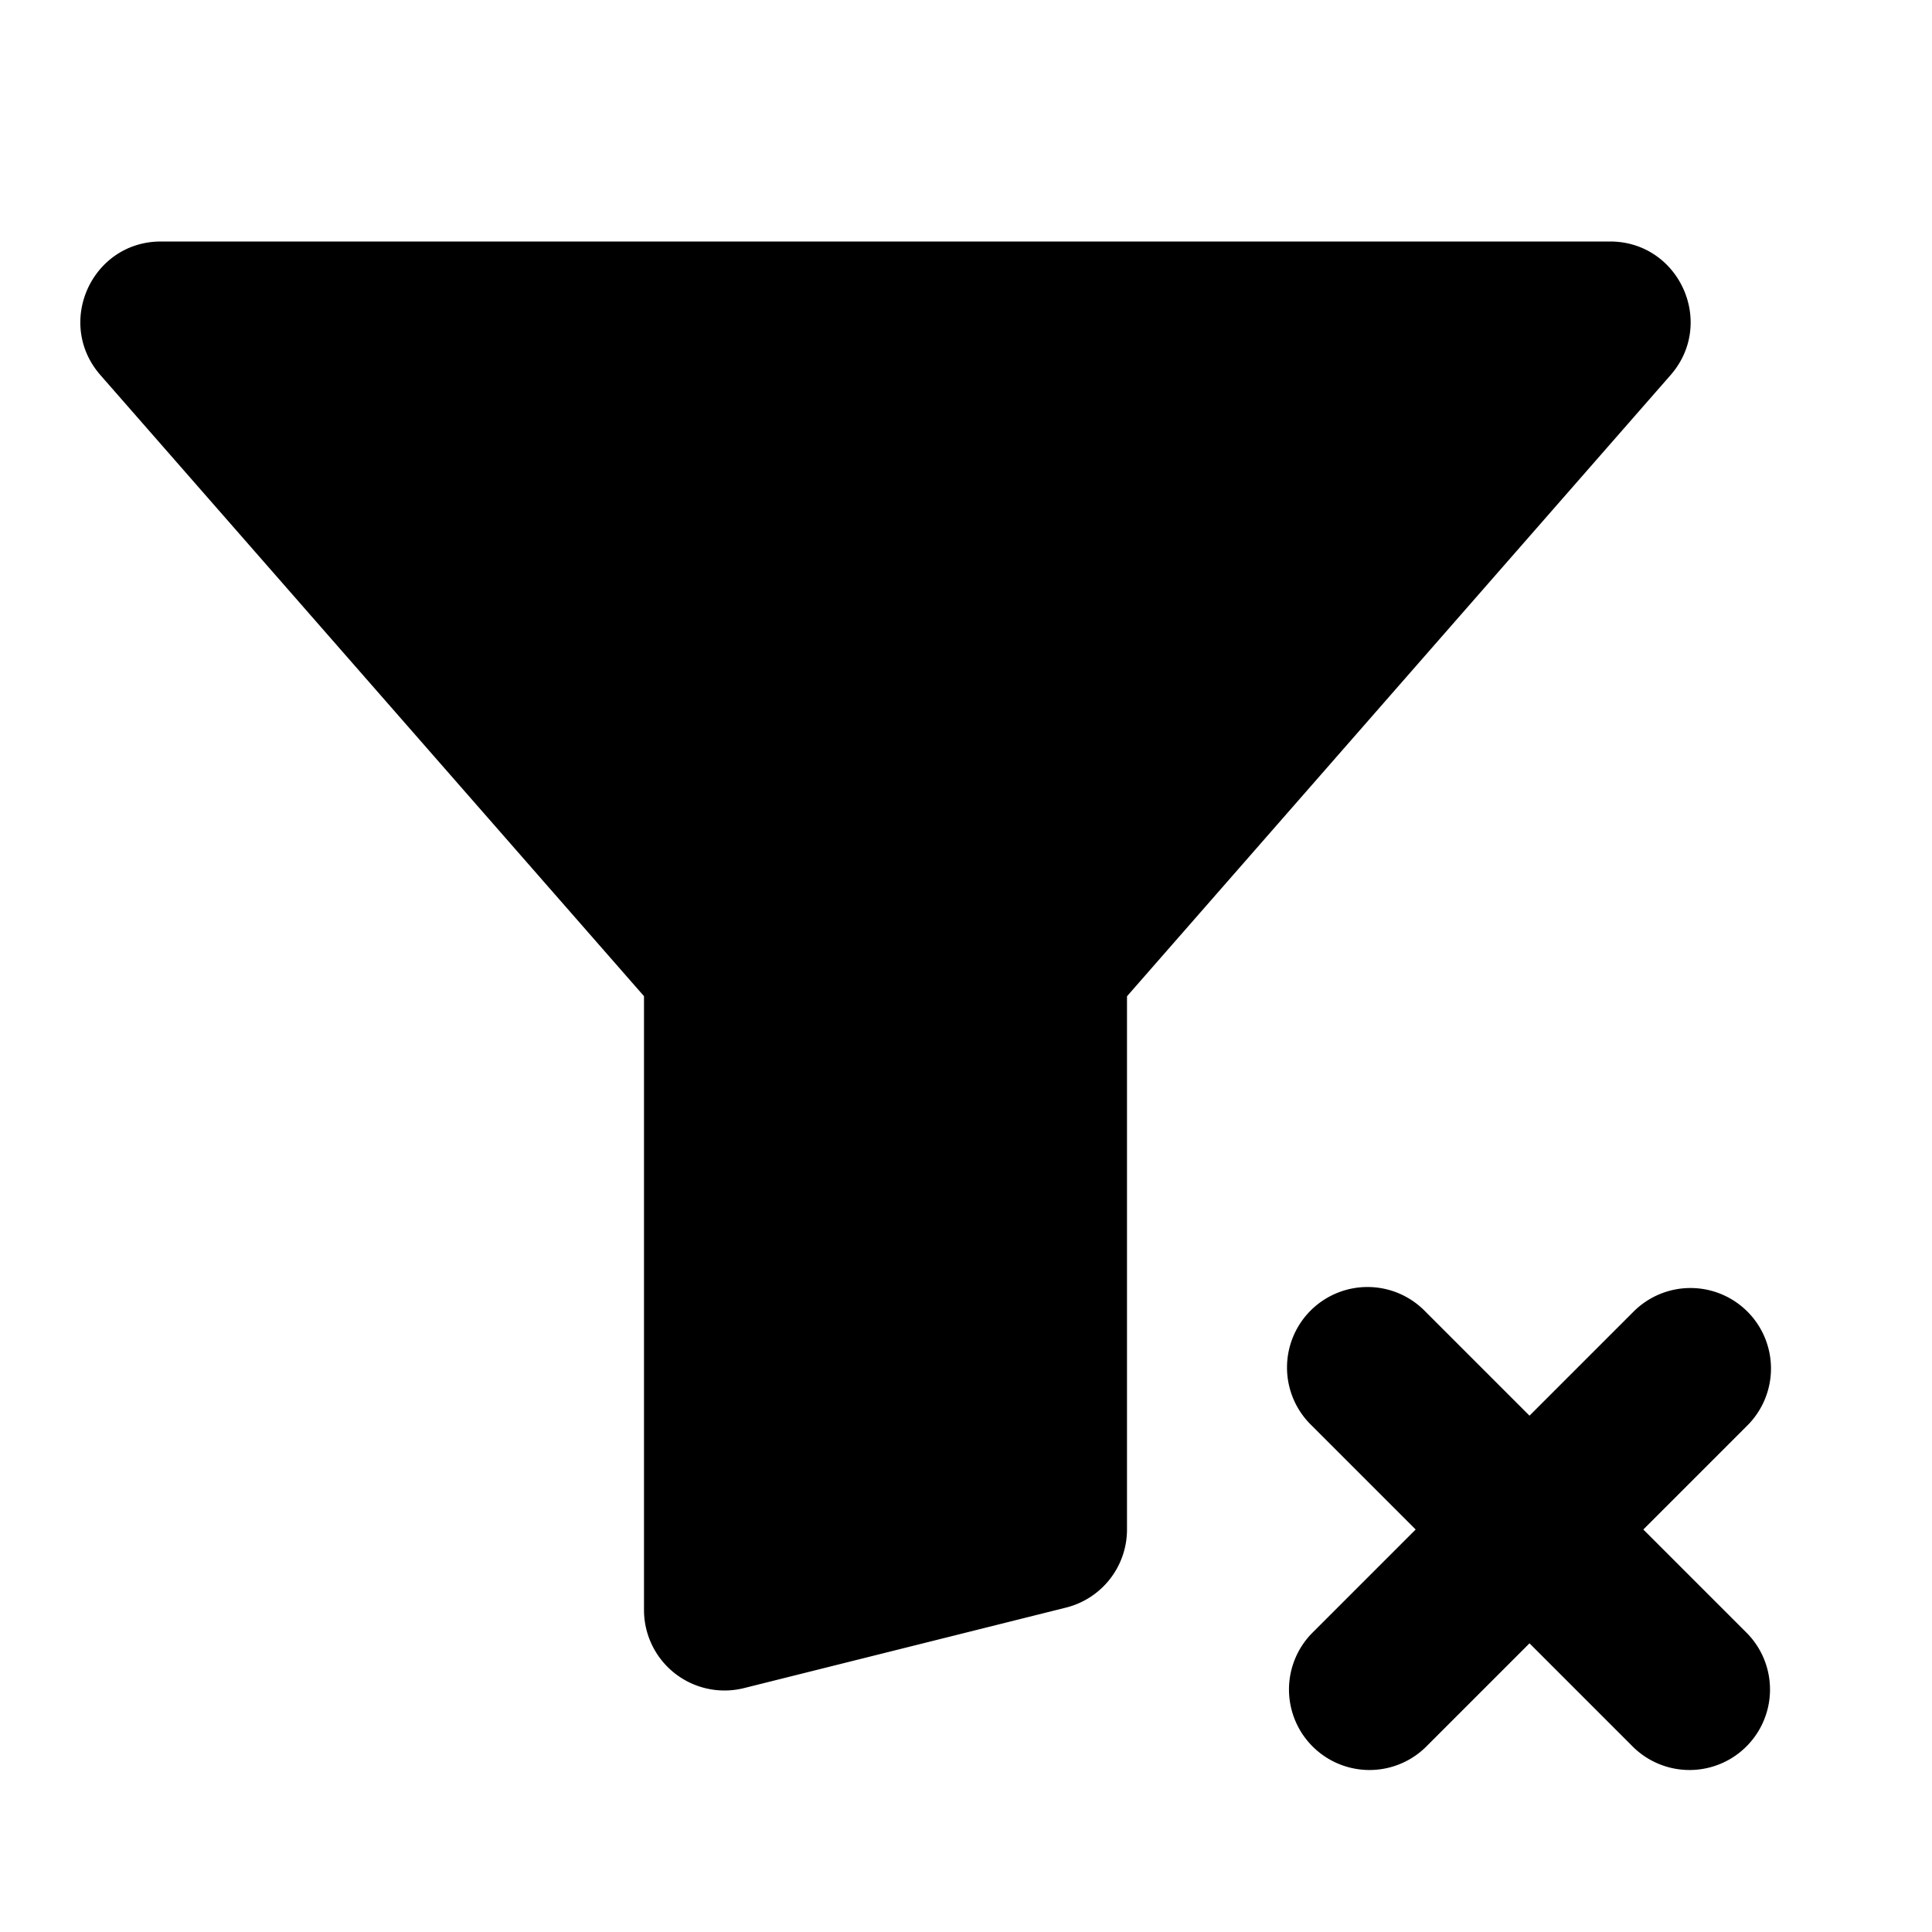 <svg fill="none" focusable="false" xmlns="http://www.w3.org/2000/svg" viewBox="0 0 24 24"><path fill-rule="evenodd" clip-rule="evenodd" d="M14 12.376l6.753-7.717C21.318 4.011 20.859 3 20 3H2c-.86 0-1.318 1.012-.753 1.659L8 12.375V20a1 1 0 001.243.97l4-1A1 1 0 0014 19v-6.624zm7.707 3.917a1 1 0 010 1.414L20.414 19l1.293 1.293a1 1 0 01-1.414 1.414L19 20.414l-1.293 1.293a1 1 0 01-1.414-1.414L17.586 19l-1.293-1.293a1 1 0 111.414-1.414L19 17.586l1.293-1.293a1 1 0 011.414 0z" fill="currentColor"/></svg>
